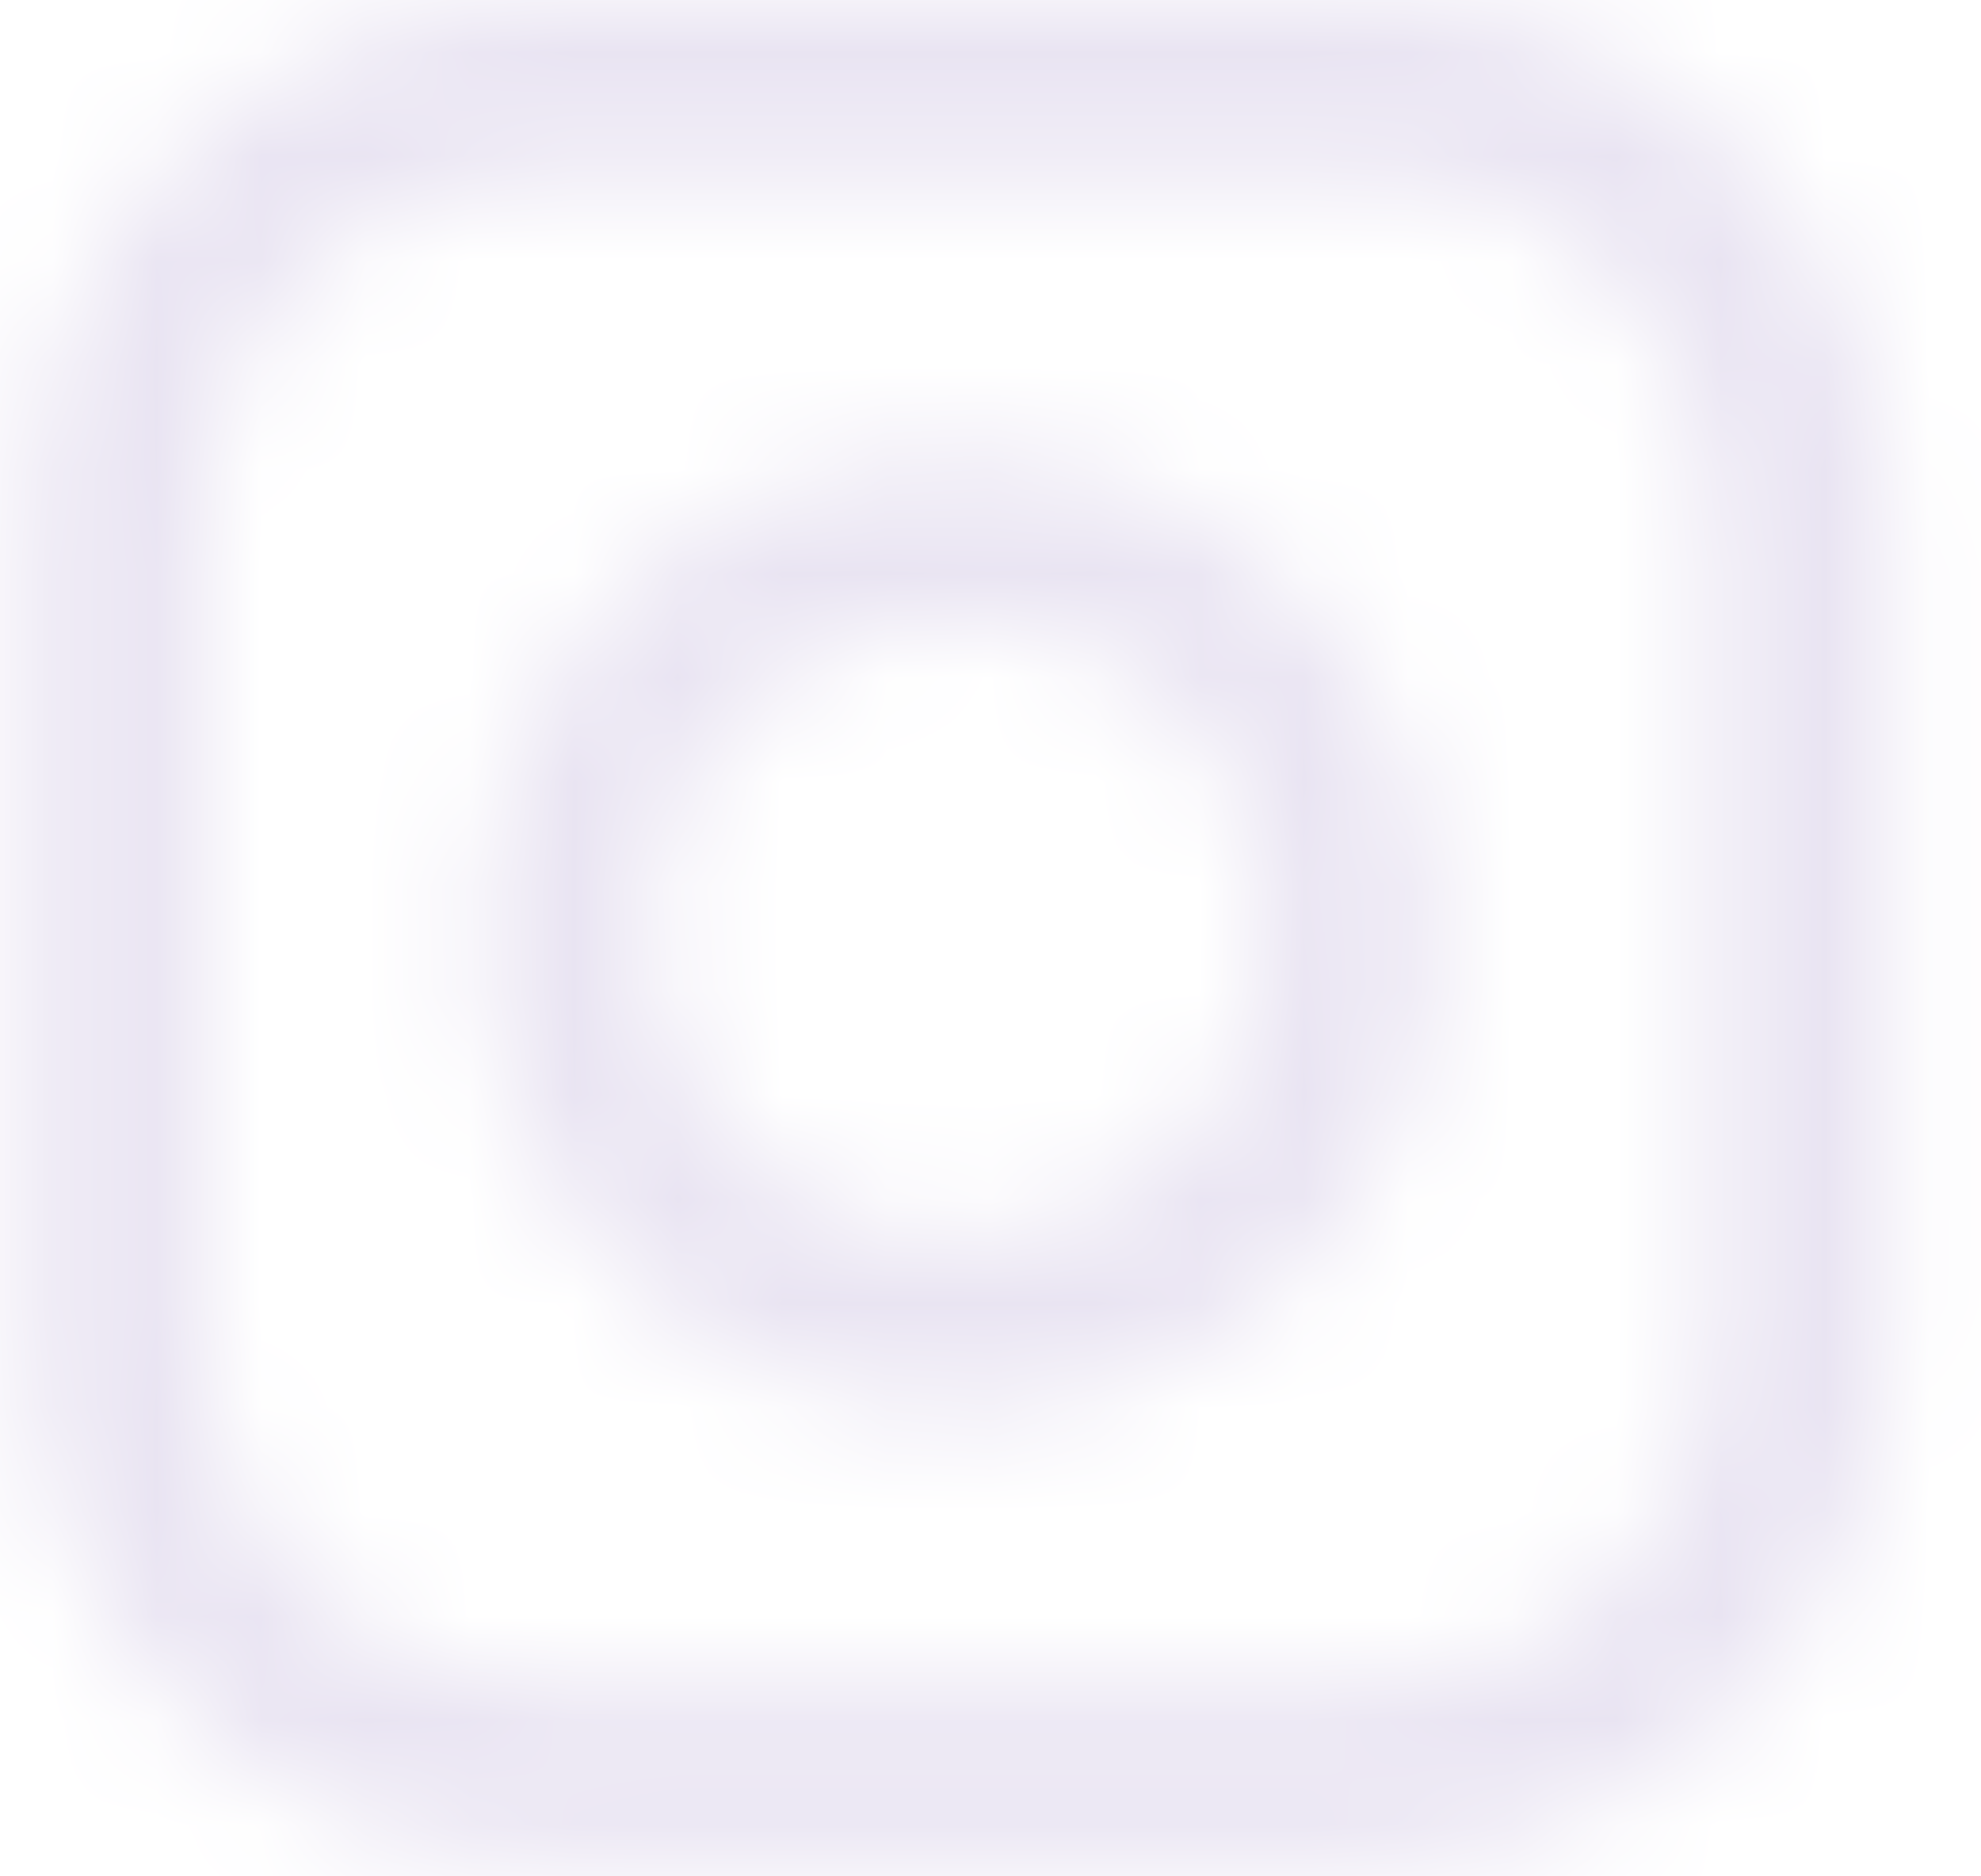 <svg width="19" height="18" viewBox="0 0 19 18" fill="none" xmlns="http://www.w3.org/2000/svg">
<mask id="path-1-inside-1_659_250" fill="white">
<path fill-rule="evenodd" clip-rule="evenodd" d="M5.292 0C2.525 0 0.281 2.243 0.281 5.011V12.824C0.281 15.592 2.525 17.835 5.292 17.835H13.106C15.873 17.835 18.116 15.592 18.116 12.824V5.011C18.116 2.243 15.873 0 13.106 0H5.292ZM5.222 1.646C3.403 1.646 1.928 3.121 1.928 4.94V12.894C1.928 14.713 3.403 16.188 5.222 16.188H13.141C14.96 16.188 16.434 14.713 16.434 12.894V4.94C16.434 3.121 14.96 1.646 13.141 1.646H5.222Z"/>
</mask>
<path d="M2.78 5.011C2.78 3.623 3.904 2.498 5.292 2.498V-2.498C1.145 -2.498 -2.217 0.864 -2.217 5.011H2.78ZM2.78 12.824V5.011H-2.217V12.824H2.78ZM5.292 15.337C3.904 15.337 2.78 14.212 2.78 12.824H-2.217C-2.217 16.971 1.145 20.333 5.292 20.333V15.337ZM13.106 15.337H5.292V20.333H13.106V15.337ZM15.618 12.824C15.618 14.212 14.493 15.337 13.106 15.337V20.333C17.253 20.333 20.614 16.971 20.614 12.824H15.618ZM15.618 5.011V12.824H20.614V5.011H15.618ZM13.106 2.498C14.493 2.498 15.618 3.623 15.618 5.011H20.614C20.614 0.864 17.253 -2.498 13.106 -2.498V2.498ZM5.292 2.498H13.106V-2.498H5.292V2.498ZM4.426 4.94C4.426 4.501 4.782 4.145 5.222 4.145V-0.852C2.023 -0.852 -0.57 1.741 -0.57 4.94H4.426ZM4.426 12.894V4.94H-0.57V12.894H4.426ZM5.222 13.69C4.782 13.69 4.426 13.333 4.426 12.894H-0.57C-0.57 16.093 2.023 18.686 5.222 18.686V13.69ZM13.141 13.69H5.222V18.686H13.141V13.69ZM13.936 12.894C13.936 13.333 13.58 13.69 13.141 13.69V18.686C16.339 18.686 18.933 16.093 18.933 12.894H13.936ZM13.936 4.94V12.894H18.933V4.94H13.936ZM13.141 4.145C13.58 4.145 13.936 4.501 13.936 4.94H18.933C18.933 1.741 16.339 -0.852 13.141 -0.852V4.145ZM5.222 4.145H13.141V-0.852H5.222V4.145Z" fill="#E9E4F2" mask="url(#path-1-inside-1_659_250)"/>
<mask id="path-3-inside-2_659_250" fill="white">
<path fill-rule="evenodd" clip-rule="evenodd" d="M9.198 13.525C11.723 13.525 13.77 11.478 13.77 8.952C13.77 6.427 11.723 4.38 9.198 4.38C6.672 4.38 4.625 6.427 4.625 8.952C4.625 11.478 6.672 13.525 9.198 13.525ZM9.197 11.913C10.851 11.913 12.193 10.572 12.193 8.917C12.193 7.263 10.851 5.922 9.197 5.922C7.542 5.922 6.201 7.263 6.201 8.917C6.201 10.572 7.542 11.913 9.197 11.913Z"/>
</mask>
<path d="M11.272 8.952C11.272 10.098 10.343 11.027 9.198 11.027V16.023C13.103 16.023 16.268 12.857 16.268 8.952H11.272ZM9.198 6.878C10.343 6.878 11.272 7.807 11.272 8.952H16.268C16.268 5.047 13.103 1.881 9.198 1.881V6.878ZM7.123 8.952C7.123 7.807 8.052 6.878 9.198 6.878V1.881C5.292 1.881 2.127 5.047 2.127 8.952H7.123ZM9.198 11.027C8.052 11.027 7.123 10.098 7.123 8.952H2.127C2.127 12.857 5.292 16.023 9.198 16.023V11.027ZM9.694 8.917C9.694 9.192 9.472 9.415 9.197 9.415V14.412C12.231 14.412 14.691 11.952 14.691 8.917H9.694ZM9.197 8.42C9.472 8.42 9.694 8.643 9.694 8.917H14.691C14.691 5.883 12.231 3.423 9.197 3.423V8.42ZM8.699 8.917C8.699 8.643 8.922 8.42 9.197 8.42V3.423C6.163 3.423 3.703 5.883 3.703 8.917H8.699ZM9.197 9.415C8.922 9.415 8.699 9.192 8.699 8.917H3.703C3.703 11.952 6.163 14.412 9.197 14.412V9.415Z" fill="#E9E4F2" mask="url(#path-3-inside-2_659_250)"/>
</svg>

